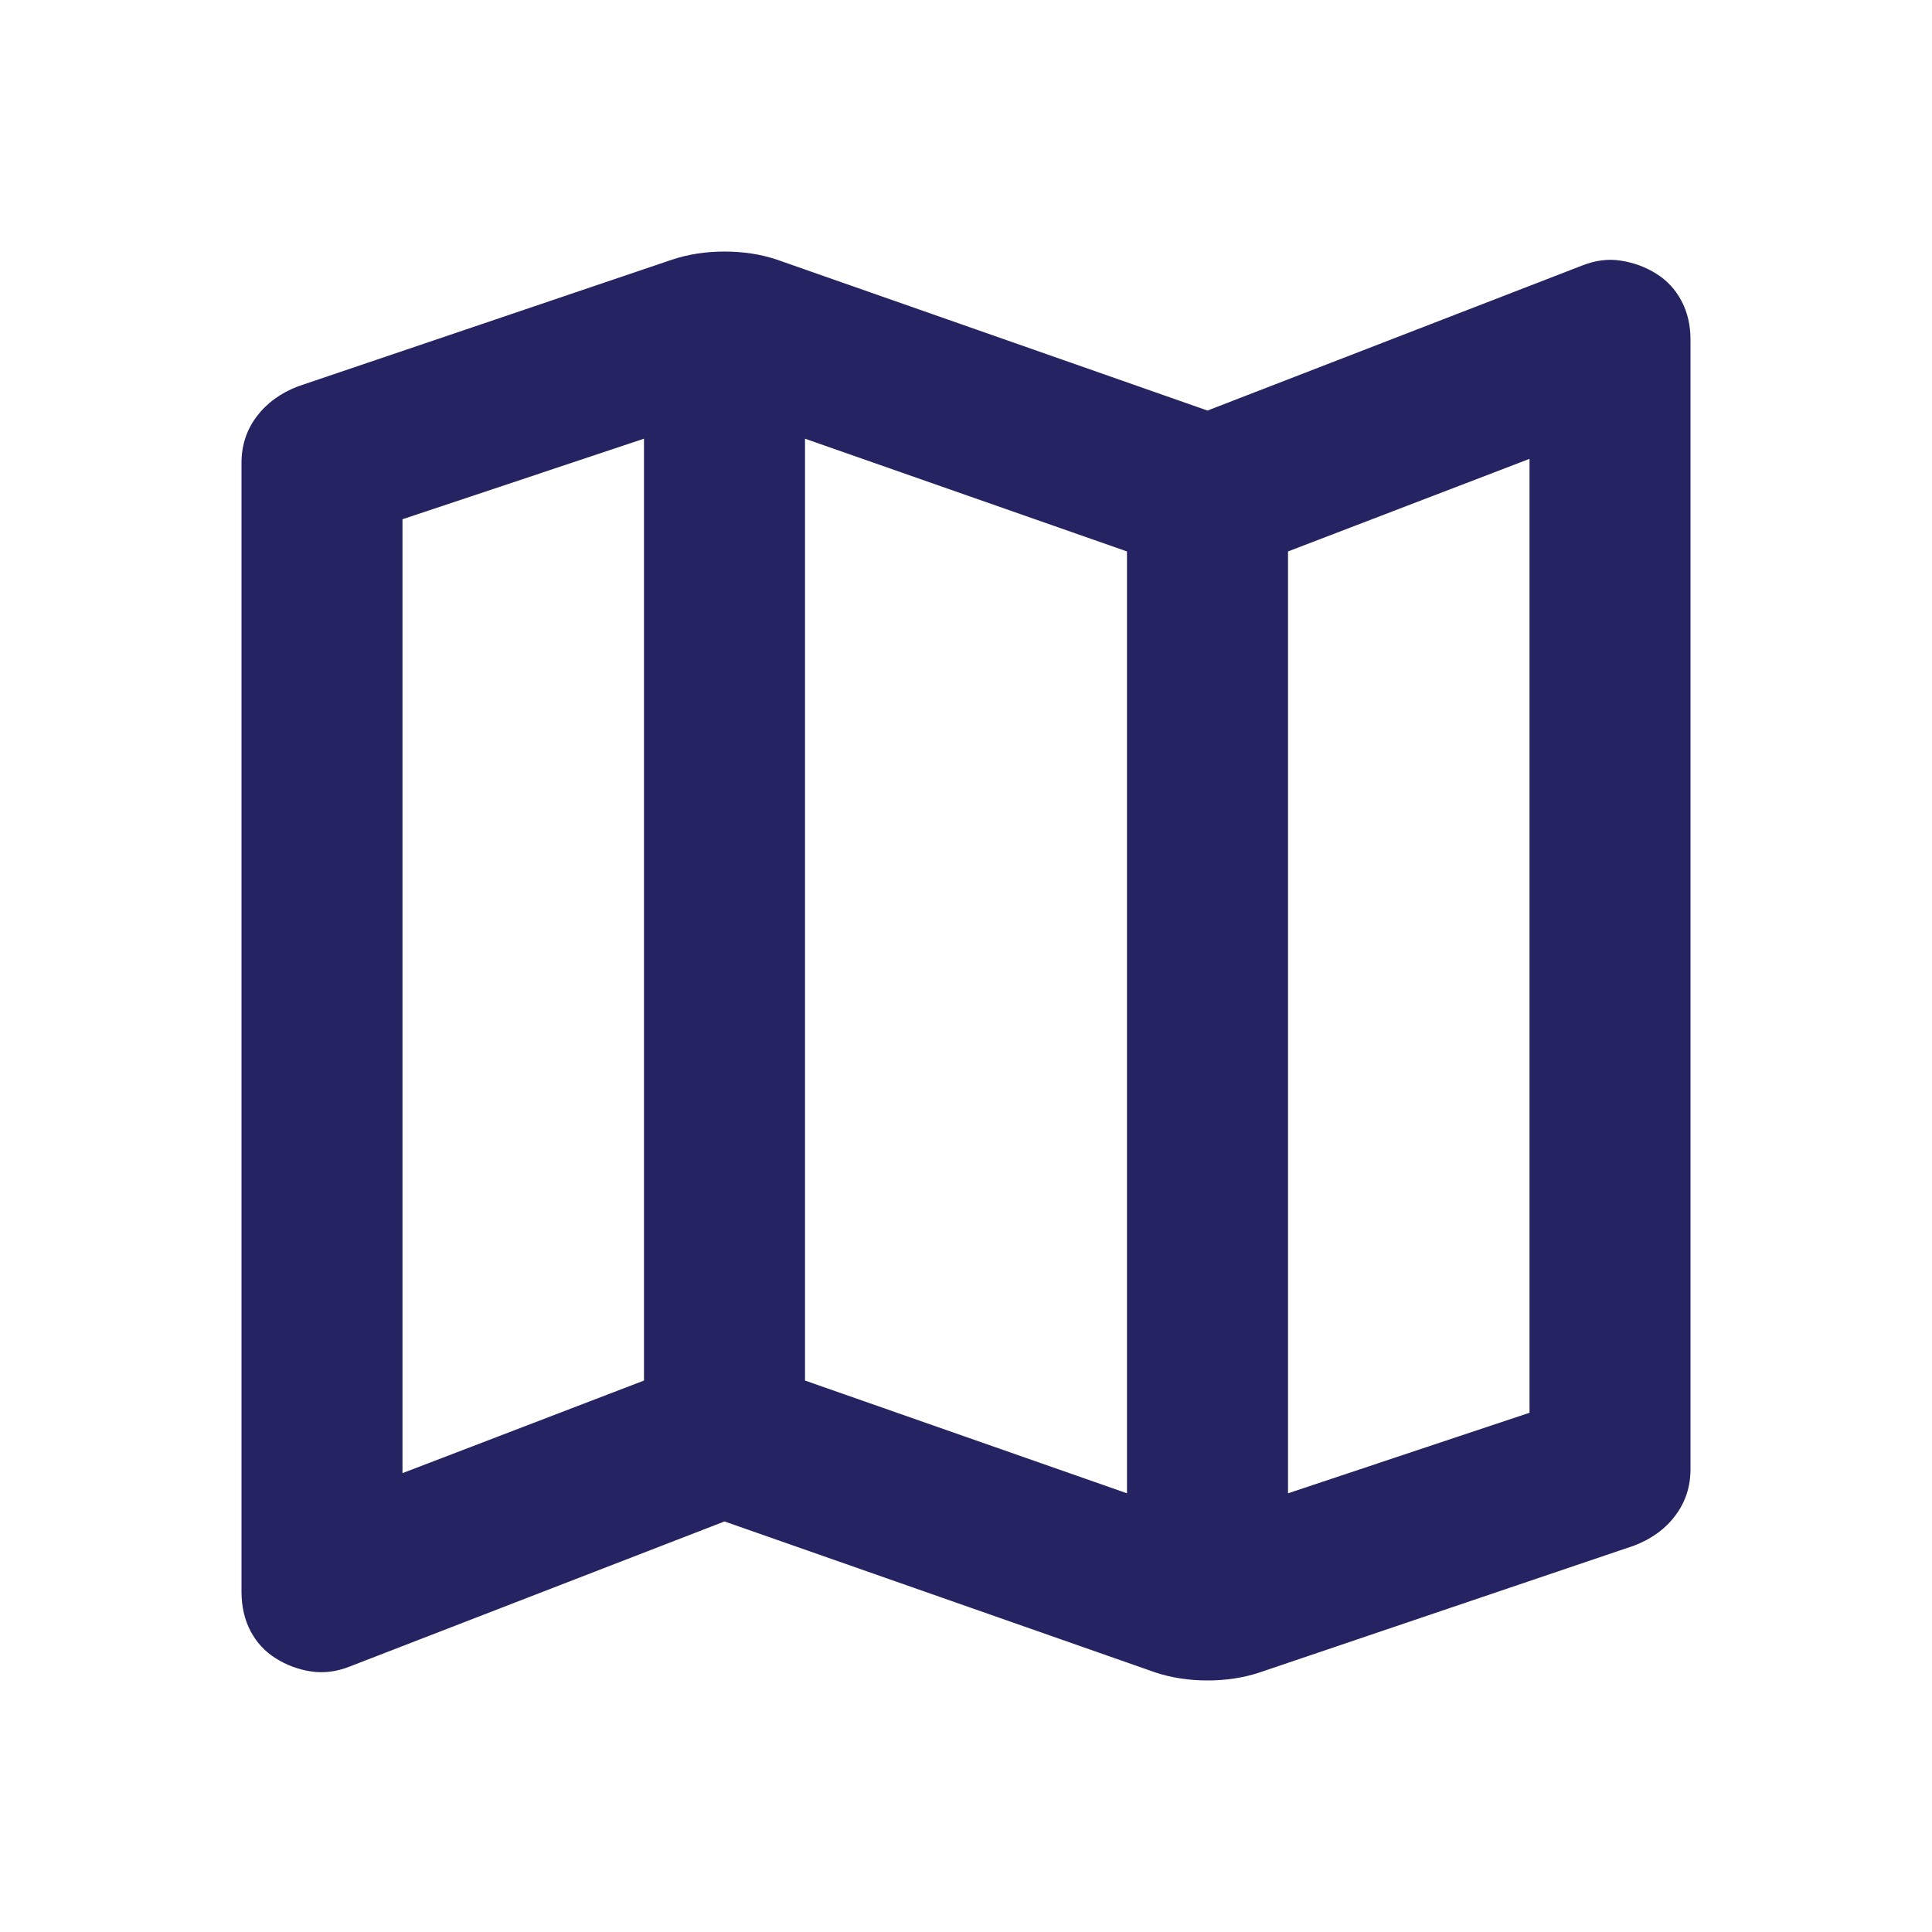 <svg width="40" height="40" viewBox="0 0 40 40" fill="none" xmlns="http://www.w3.org/2000/svg">
<g id="material-symbols:map-outline-rounded">
<path id="Vector" d="M23.917 34.625L15 31.5L7.25 34.5C6.972 34.611 6.701 34.646 6.437 34.605C6.172 34.564 5.929 34.473 5.708 34.333C5.486 34.194 5.313 34.007 5.188 33.772C5.064 33.536 5.001 33.265 5 32.958V9.583C5 9.222 5.104 8.903 5.313 8.625C5.522 8.347 5.807 8.139 6.167 8L13.917 5.375C14.083 5.319 14.257 5.278 14.438 5.25C14.619 5.222 14.807 5.208 15 5.208C15.194 5.208 15.382 5.222 15.563 5.25C15.744 5.278 15.918 5.319 16.083 5.375L25 8.5L32.75 5.5C33.028 5.389 33.299 5.354 33.563 5.397C33.828 5.439 34.071 5.529 34.292 5.667C34.514 5.806 34.688 5.993 34.813 6.23C34.939 6.467 35.001 6.737 35 7.042V30.417C35 30.778 34.896 31.097 34.688 31.375C34.481 31.653 34.196 31.861 33.833 32L26.083 34.625C25.917 34.681 25.743 34.722 25.563 34.75C25.383 34.778 25.196 34.792 25 34.792C24.806 34.792 24.618 34.778 24.438 34.75C24.258 34.722 24.084 34.681 23.917 34.625ZM23.333 30.917V11.417L16.667 9.083V28.583L23.333 30.917ZM26.667 30.917L31.667 29.25V9.5L26.667 11.417V30.917ZM8.333 30.5L13.333 28.583V9.083L8.333 10.75V30.5Z" fill="#252362"/>
</g>
</svg>
